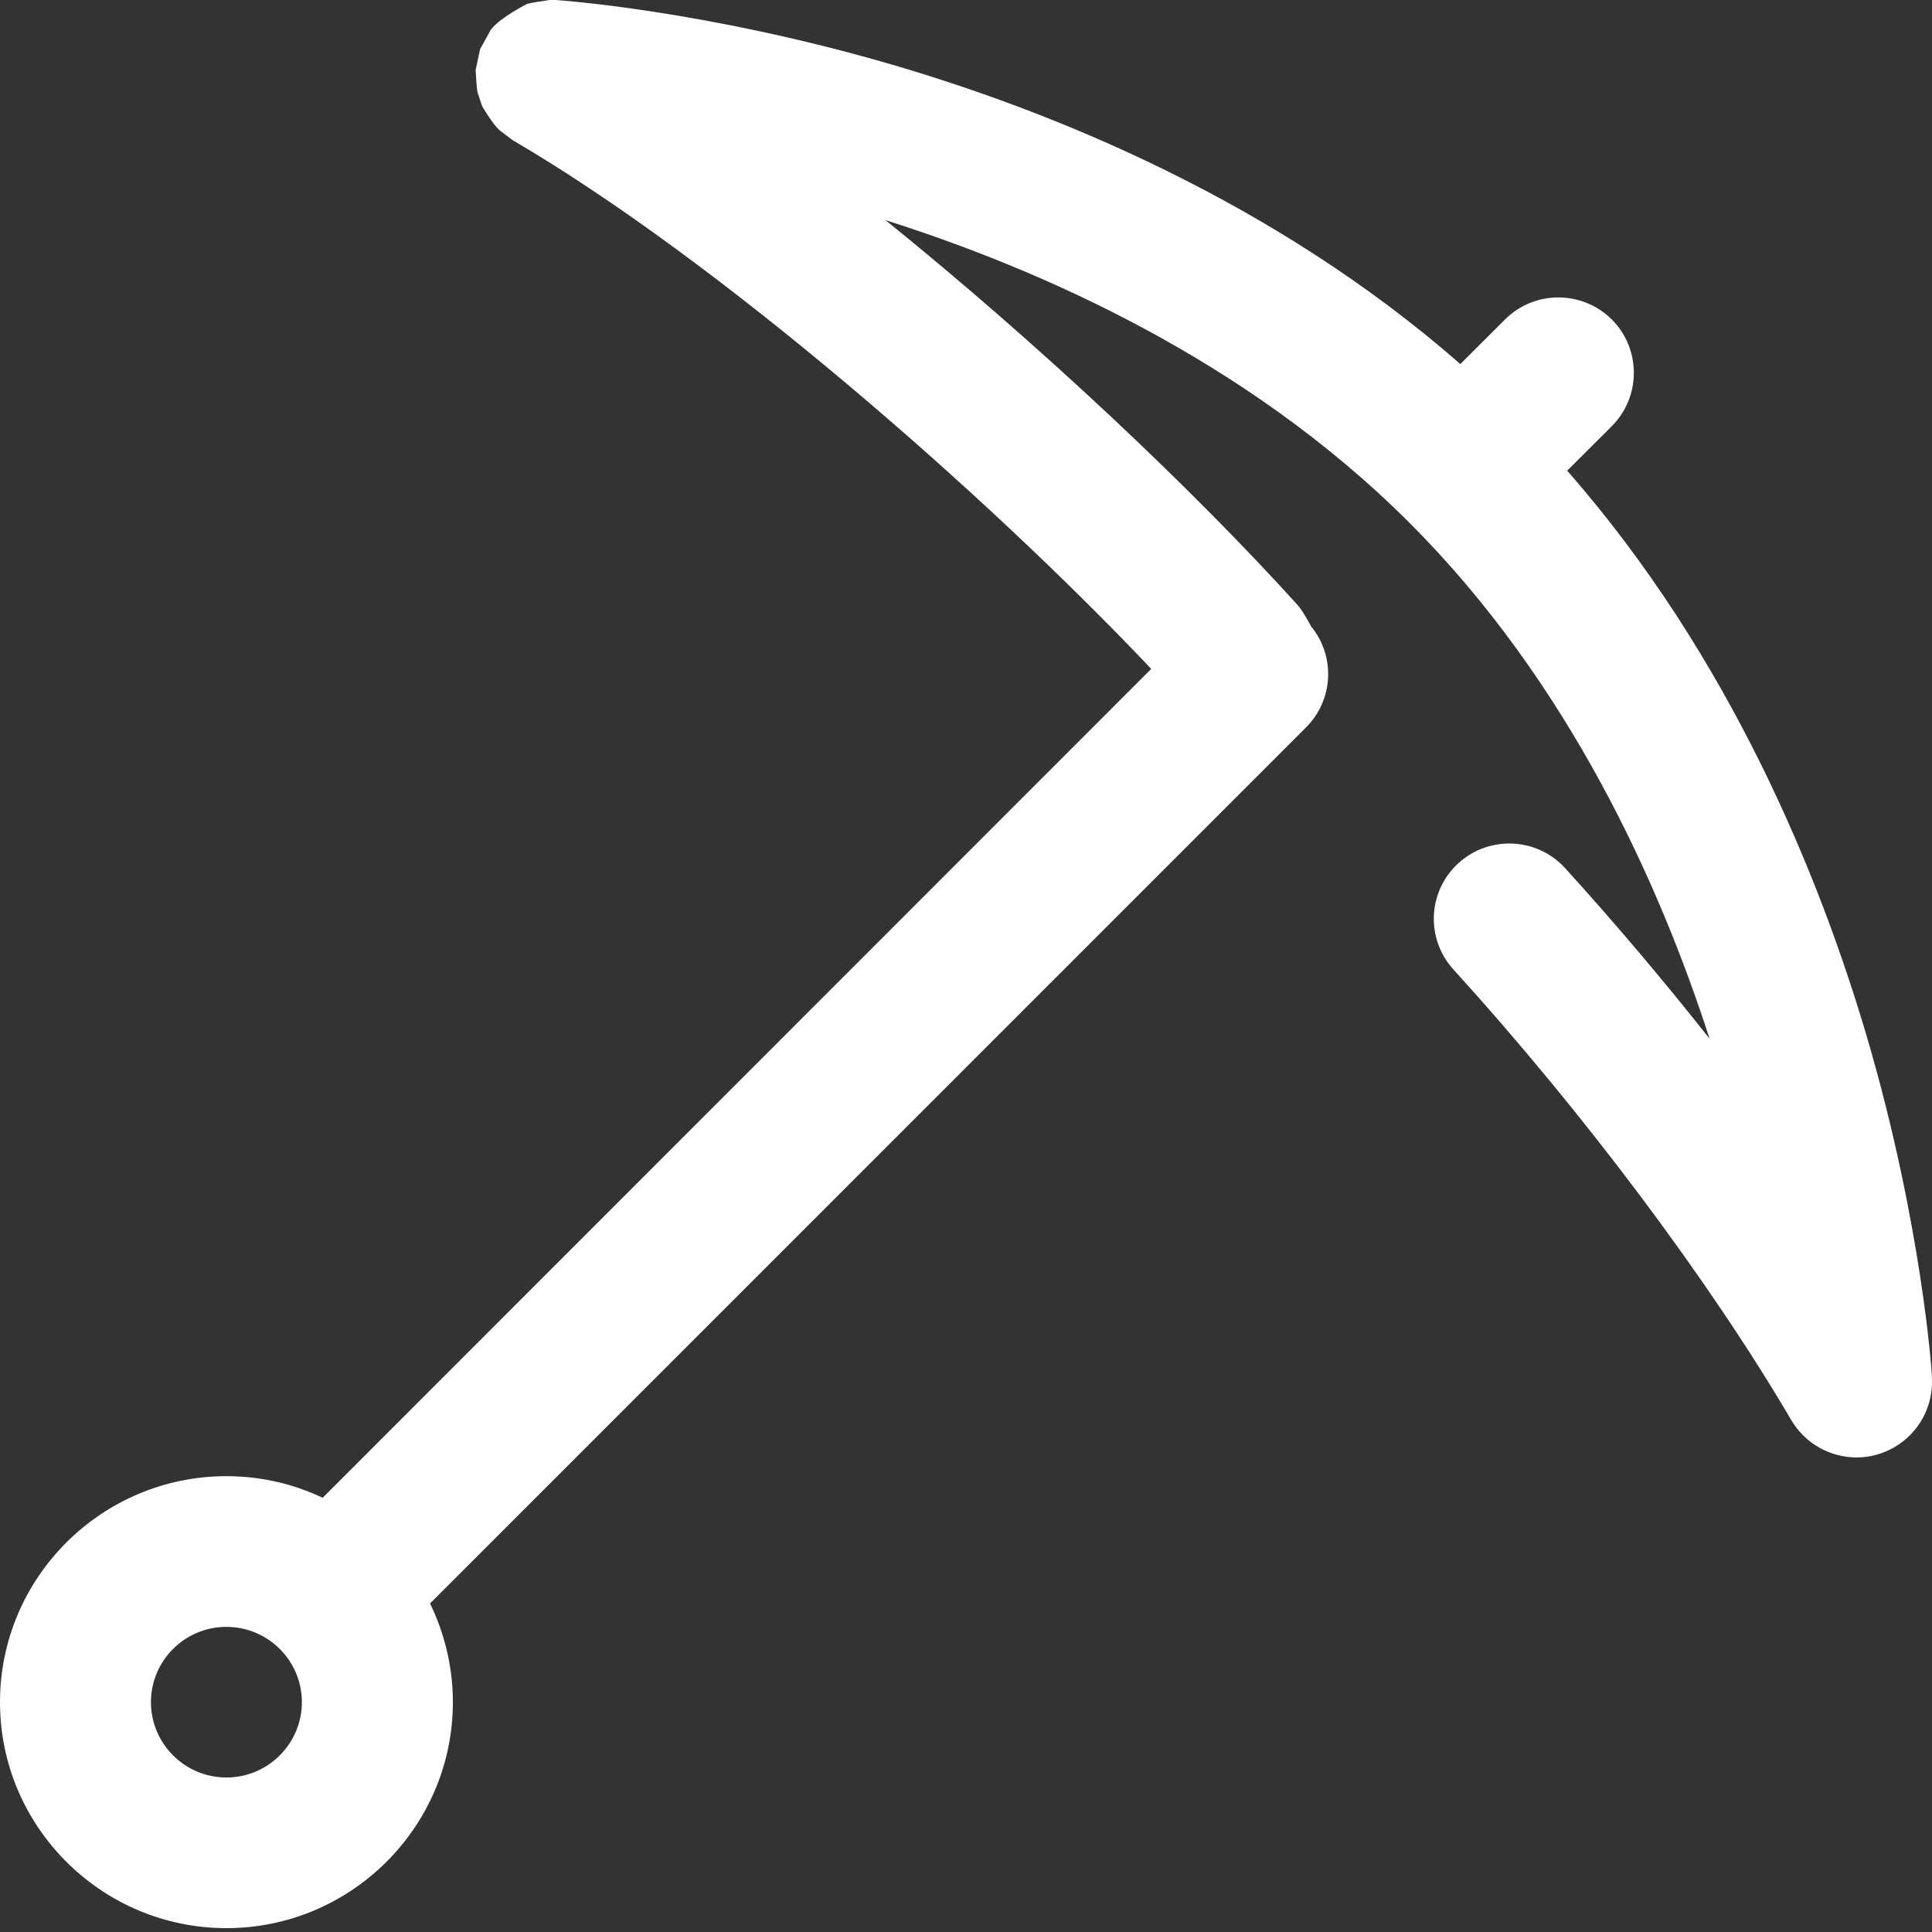 <svg width="32" height="32" viewBox="0 0 32 32" fill="none" xmlns="http://www.w3.org/2000/svg">
<rect x="0" y="0" width="32" height="32" fill="#333333" stroke="none"/>
<g clip-path="url(#clip0_36_2931)">
<path d="M23.334 8.648C25.996 11.302 27.493 14.659 28.316 17.204C27.548 16.233 26.738 15.275 25.925 14.381C25.461 13.87 24.671 13.832 24.159 14.294C23.647 14.758 23.609 15.546 24.073 16.057C26.22 18.418 28.313 21.209 29.669 23.521C29.903 23.917 30.322 24.14 30.751 24.14C30.965 24.14 31.183 24.083 31.381 23.968C31.794 23.725 32.018 23.285 31.999 22.837C31.999 22.809 31.996 22.751 31.996 22.751C31.996 22.751 31.839 20.302 30.924 17.181C30.149 14.55 28.674 10.89 25.957 7.796L26.697 7.058C27.183 6.569 27.183 5.78 26.697 5.292C26.207 4.806 25.417 4.803 24.927 5.292L24.188 6.03C21.087 3.315 17.42 1.846 14.784 1.073C11.657 0.16 9.203 0 9.203 0H9.104C8.79 0.045 8.732 0.064 8.732 0.064C8.732 0.064 8.291 0.287 8.144 0.476L8.131 0.489L7.952 0.814L7.878 1.159C7.894 1.456 7.907 1.52 7.907 1.52C7.907 1.52 7.974 1.731 7.99 1.766C7.99 1.766 8.153 2.047 8.272 2.156C8.48 2.315 8.492 2.322 8.492 2.322C11.91 4.321 16.326 8.182 19.068 11.079L5.344 24.808C4.861 24.578 4.32 24.45 3.75 24.45C1.683 24.45 0 26.13 0 28.193C0 30.256 1.683 31.936 3.75 31.936C5.817 31.936 7.501 30.256 7.501 28.193C7.501 27.609 7.363 27.053 7.123 26.558L21.634 12.046C22.092 11.586 22.118 10.861 21.714 10.373C21.714 10.373 21.586 10.124 21.487 10.015C19.753 8.099 17.244 5.729 14.668 3.647C17.228 4.458 20.642 5.959 23.334 8.648ZM3.75 26.946C4.439 26.946 5 27.505 5 28.193C5 28.881 4.439 29.441 3.75 29.441C3.061 29.441 2.5 28.881 2.5 28.193C2.5 27.505 3.061 26.946 3.75 26.946Z" fill="white"/>
</g>
<defs>
<clipPath id="clip0_36_2931">
<rect width="32" height="31.936" fill="white"/>
</clipPath>
</defs>
</svg>
